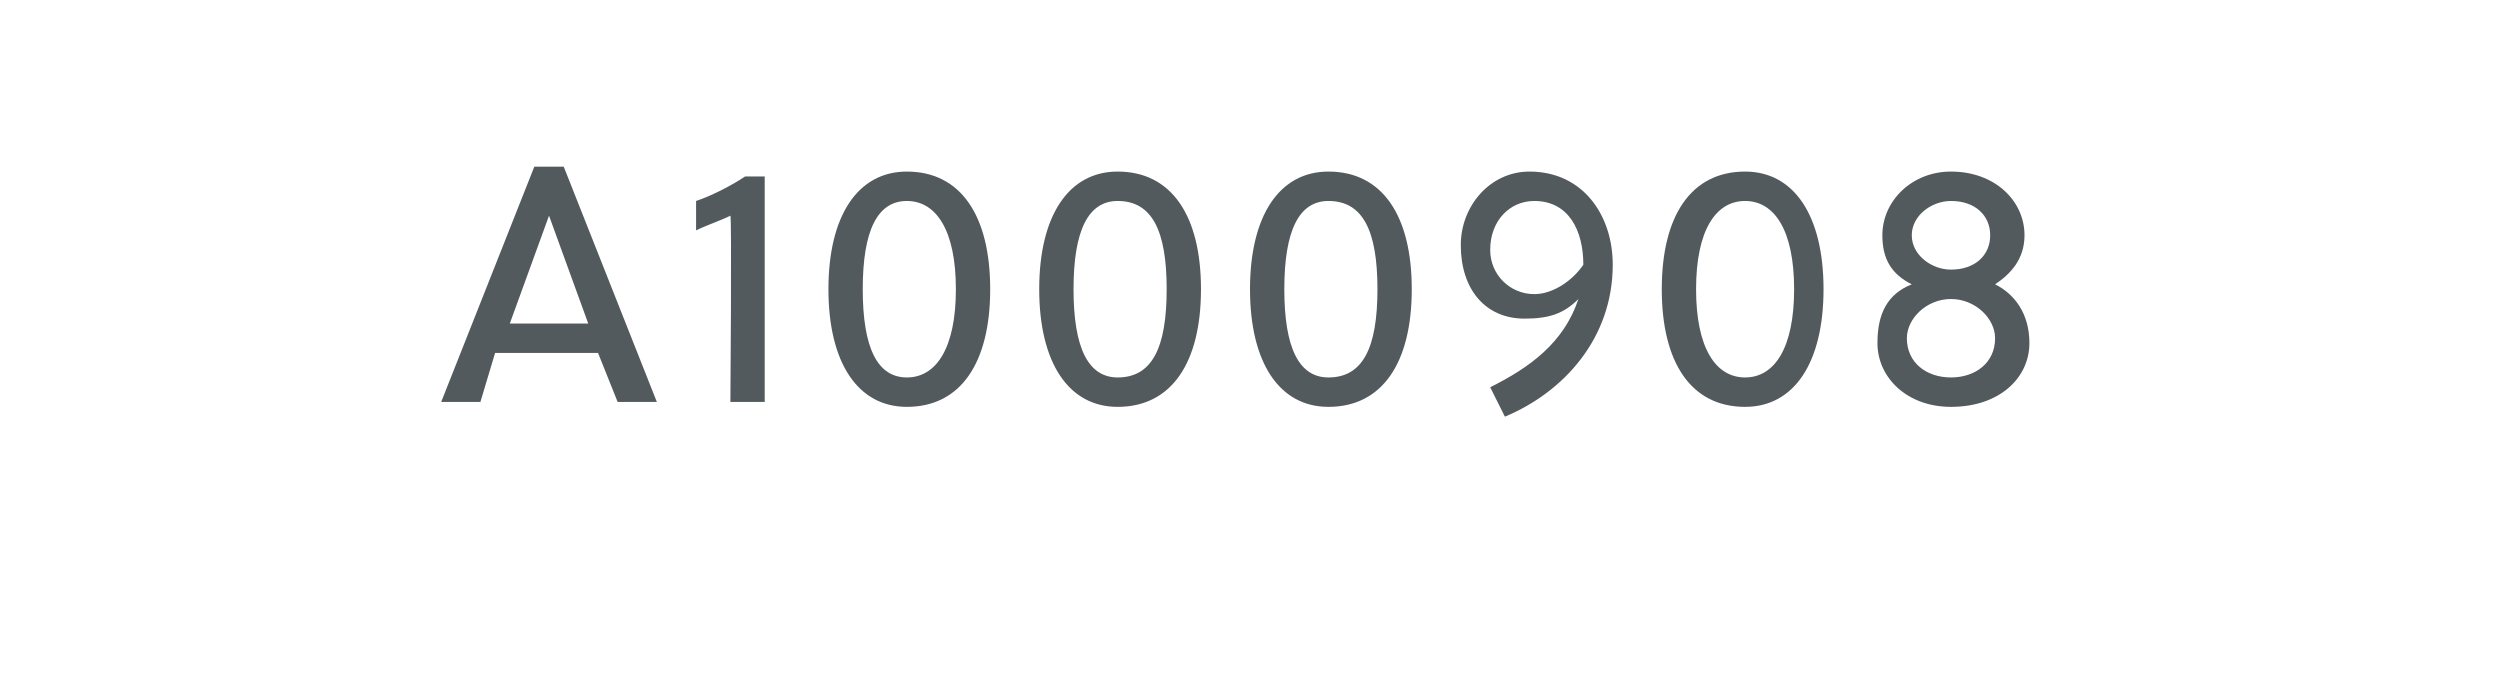 <?xml version="1.0" standalone="no"?><!DOCTYPE svg PUBLIC "-//W3C//DTD SVG 1.1//EN" "http://www.w3.org/Graphics/SVG/1.1/DTD/svg11.dtd"><svg xmlns="http://www.w3.org/2000/svg" version="1.1" width="51px" height="13.8px" viewBox="0 -3 51 13.8" style="top:-3px">  <desc>A1000908</desc>  <defs/>  <g id="Polygon42798">    <path d="M 12.6 5.2 L 12.2 4.2 L 10.1 4.2 L 9.8 5.2 L 9 5.2 L 10.9 0.4 L 11.5 0.4 L 13.4 5.2 L 12.6 5.2 Z M 10.4 3.6 L 12 3.6 L 11.2 1.4 L 11.2 1.4 L 10.4 3.6 Z M 14.9 5.2 C 14.9 5.2 14.93 1.4 14.9 1.4 C 14.7 1.5 14.4 1.6 14.2 1.7 C 14.2 1.7 14.2 1.1 14.2 1.1 C 14.5 1 14.9 0.8 15.2 0.6 C 15.16 0.6 15.6 0.6 15.6 0.6 L 15.6 5.2 L 14.9 5.2 Z M 20.2 2.9 C 20.2 4.4 19.6 5.3 18.5 5.3 C 17.5 5.3 16.9 4.4 16.9 2.9 C 16.9 1.4 17.5 0.5 18.5 0.5 C 19.6 0.5 20.2 1.4 20.2 2.9 Z M 17.6 2.9 C 17.6 4.1 17.9 4.7 18.5 4.7 C 19.1 4.7 19.5 4.1 19.5 2.9 C 19.5 1.7 19.1 1.1 18.5 1.1 C 17.9 1.1 17.6 1.7 17.6 2.9 Z M 24.5 2.9 C 24.5 4.4 23.9 5.3 22.8 5.3 C 21.8 5.3 21.2 4.4 21.2 2.9 C 21.2 1.4 21.8 0.5 22.8 0.5 C 23.9 0.5 24.5 1.4 24.5 2.9 Z M 21.9 2.9 C 21.9 4.1 22.2 4.7 22.8 4.7 C 23.5 4.7 23.8 4.1 23.8 2.9 C 23.8 1.7 23.5 1.1 22.8 1.1 C 22.2 1.1 21.9 1.7 21.9 2.9 Z M 28.8 2.9 C 28.8 4.4 28.2 5.3 27.1 5.3 C 26.1 5.3 25.5 4.4 25.5 2.9 C 25.5 1.4 26.1 0.5 27.1 0.5 C 28.2 0.5 28.8 1.4 28.8 2.9 Z M 26.2 2.9 C 26.2 4.1 26.5 4.7 27.1 4.7 C 27.8 4.7 28.1 4.1 28.1 2.9 C 28.1 1.7 27.8 1.1 27.1 1.1 C 26.5 1.1 26.2 1.7 26.2 2.9 Z M 30.4 4.9 C 31.2 4.5 31.9 4 32.2 3.1 C 31.9 3.4 31.6 3.5 31.1 3.5 C 30.3 3.5 29.8 2.9 29.8 2 C 29.8 1.2 30.4 0.5 31.2 0.5 C 32.3 0.5 32.9 1.4 32.9 2.4 C 32.9 3.9 31.9 5 30.7 5.5 C 30.7 5.5 30.4 4.9 30.4 4.9 Z M 32.3 2.4 C 32.3 1.7 32 1.1 31.3 1.1 C 30.8 1.1 30.4 1.5 30.4 2.1 C 30.4 2.6 30.8 3 31.3 3 C 31.7 3 32.1 2.7 32.3 2.4 Z M 37.2 2.9 C 37.2 4.4 36.6 5.3 35.6 5.3 C 34.5 5.3 33.9 4.4 33.9 2.9 C 33.9 1.4 34.5 0.5 35.6 0.5 C 36.6 0.5 37.2 1.4 37.2 2.9 Z M 34.6 2.9 C 34.6 4.1 35 4.7 35.6 4.7 C 36.2 4.7 36.6 4.1 36.6 2.9 C 36.6 1.7 36.2 1.1 35.6 1.1 C 35 1.1 34.6 1.7 34.6 2.9 Z M 38.3 4 C 38.3 3.4 38.5 3 39 2.8 C 38.6 2.6 38.4 2.3 38.4 1.8 C 38.4 1.1 39 0.5 39.8 0.5 C 40.7 0.5 41.3 1.1 41.3 1.8 C 41.3 2.3 41 2.6 40.7 2.8 C 41.1 3 41.4 3.4 41.4 4 C 41.4 4.7 40.8 5.3 39.8 5.3 C 38.9 5.3 38.3 4.7 38.3 4 Z M 38.9 3.9 C 38.9 4.4 39.3 4.7 39.8 4.7 C 40.3 4.7 40.7 4.4 40.7 3.9 C 40.7 3.5 40.3 3.1 39.8 3.1 C 39.3 3.1 38.9 3.5 38.9 3.9 Z M 39 1.8 C 39 2.2 39.4 2.5 39.8 2.5 C 40.3 2.5 40.6 2.2 40.6 1.8 C 40.6 1.4 40.3 1.1 39.8 1.1 C 39.4 1.1 39 1.4 39 1.8 Z " stroke="none" fill="#535a5d"/>  </g></svg>